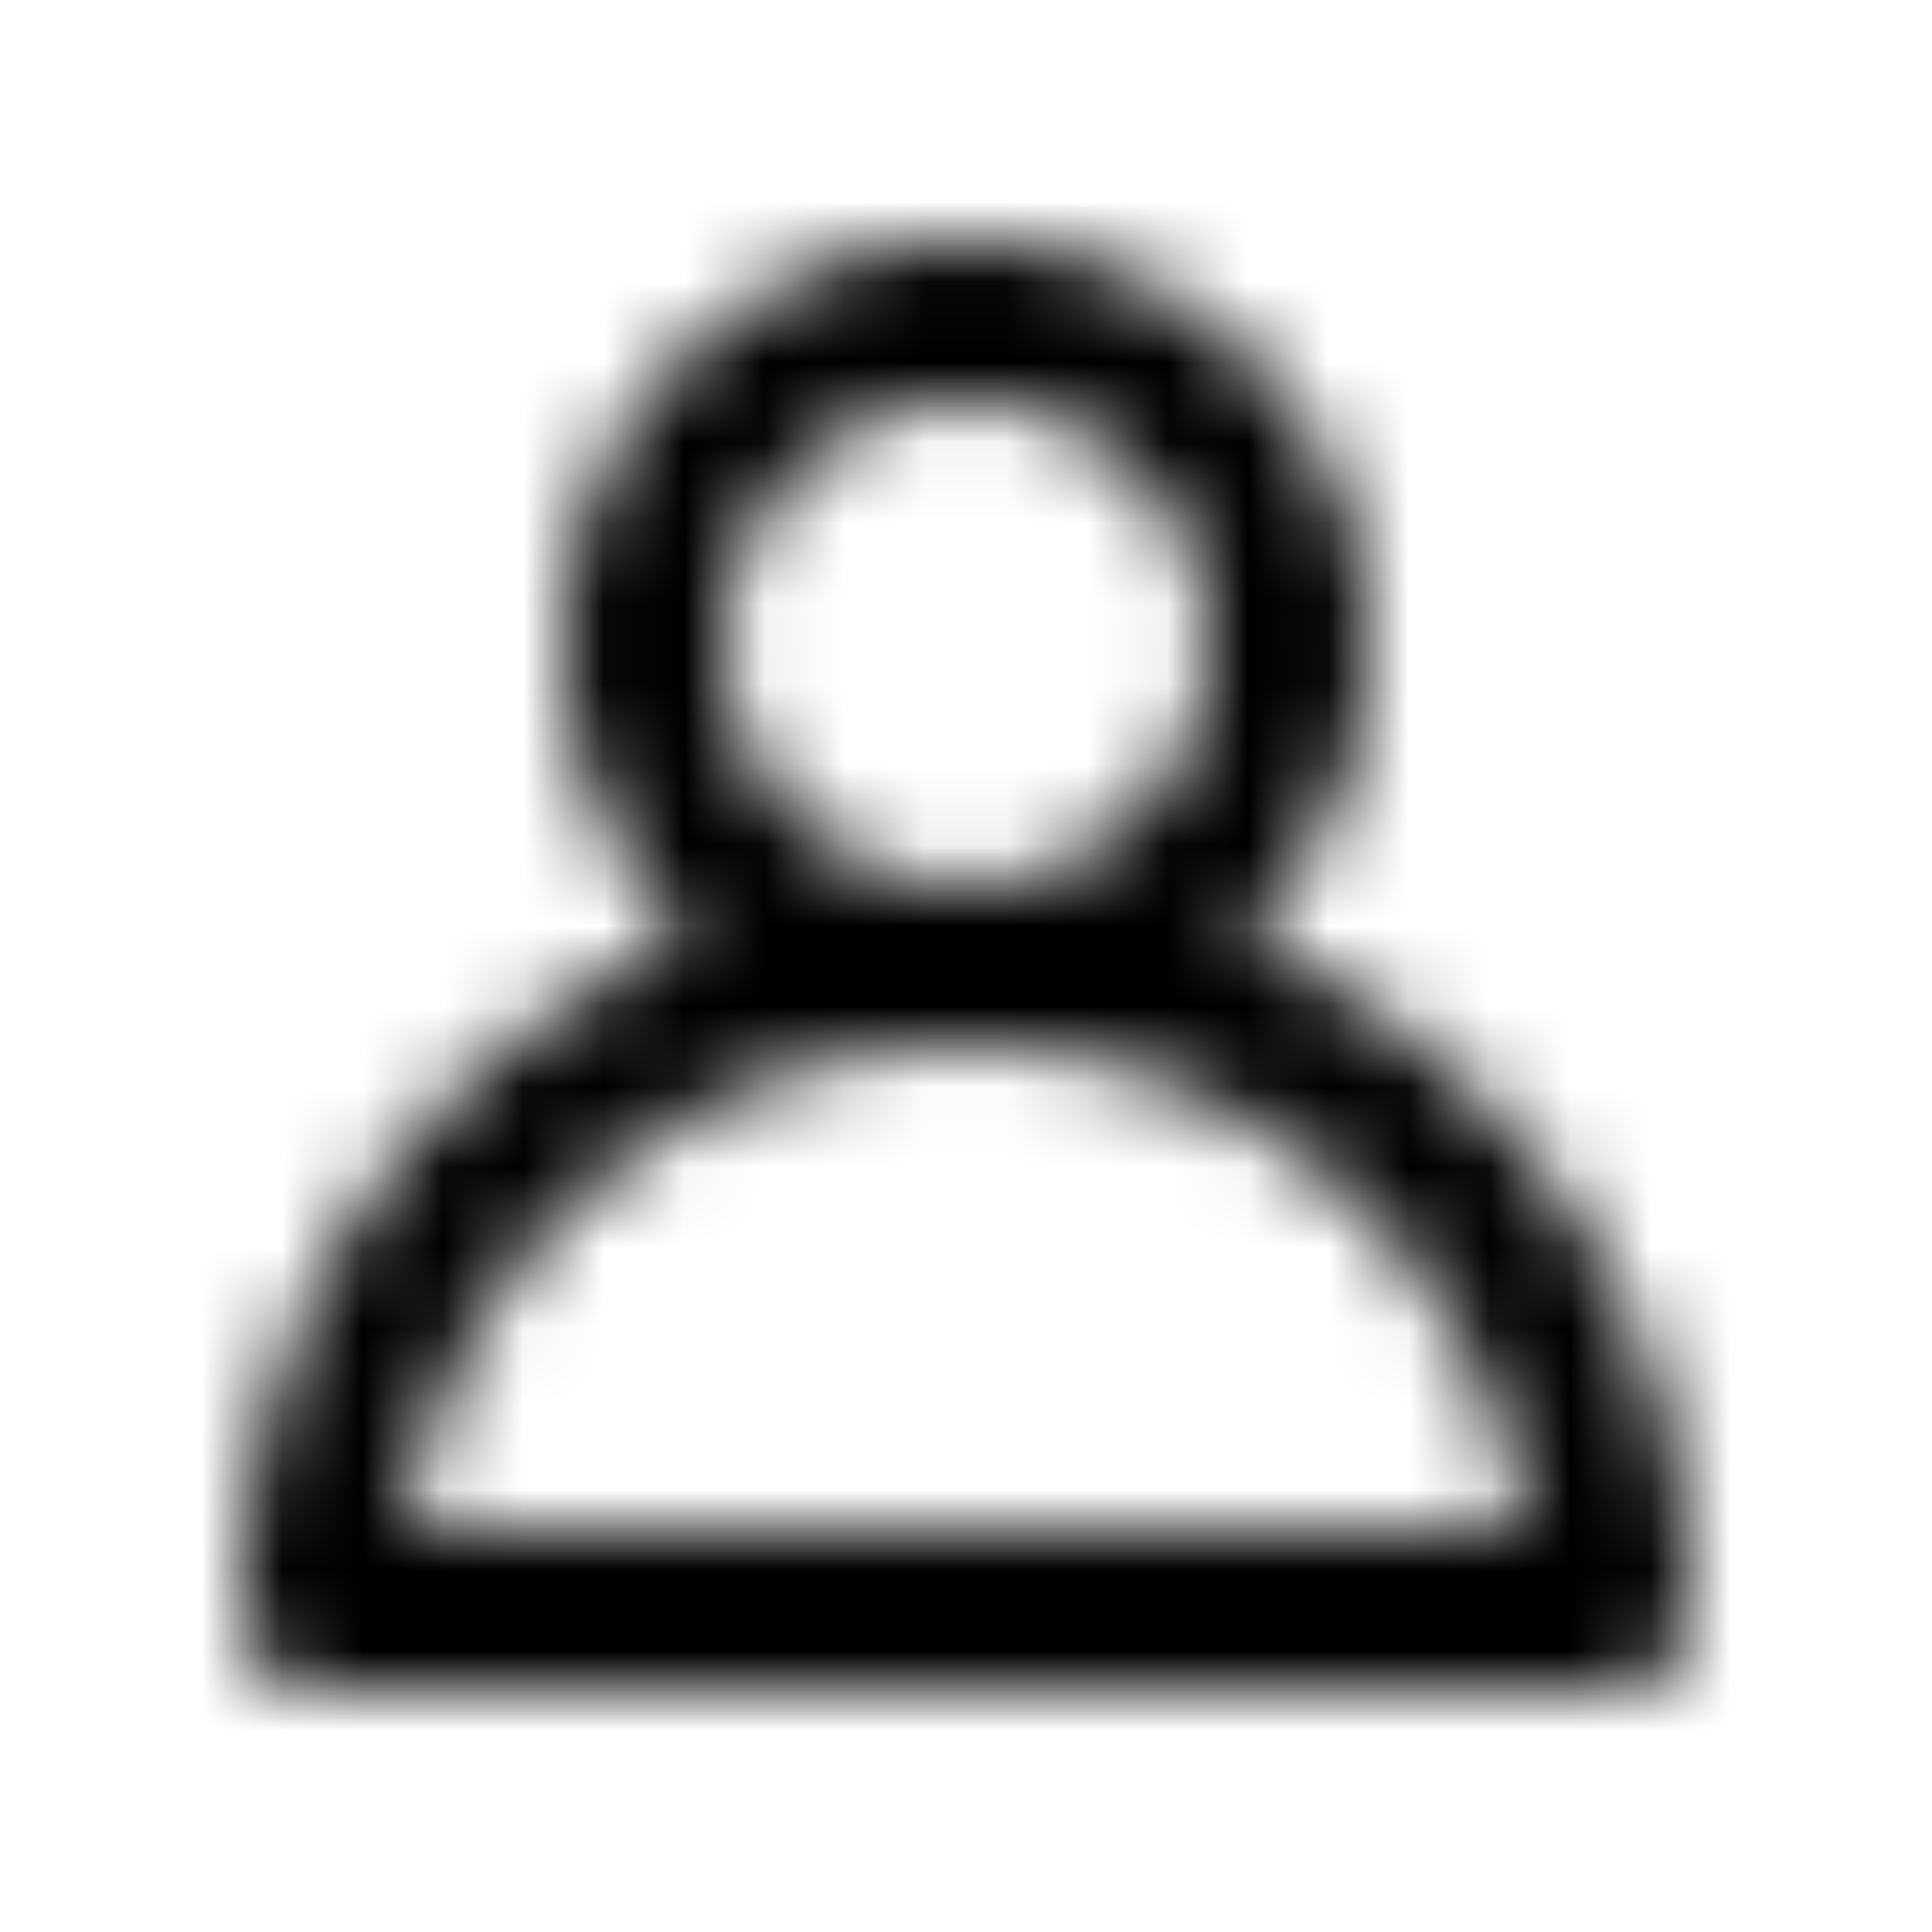 <svg width="24" height="24" viewBox="0 0 24 24" xmlns="http://www.w3.org/2000/svg" xmlns:xlink="http://www.w3.org/1999/xlink">
    <defs>
        <path d="M9 0a5 5 0 013.401 8.665A9.002 9.002 0 0118 17a1 1 0 01-.997 1c-1.404.004-3.704.005-6.94.004h-2.28l-.367-.001H5.78L1.224 18H1a1 1 0 01-1-1 9.003 9.003 0 015.6-8.335A5 5 0 019 0zm.023 9.999L9 10h-.023a7.002 7.002 0 00-6.906 6l3.711.002 2.001.001 2.39.001 5.176-.001h.58A7.002 7.002 0 009 10l.023-.001zM9.02 8l.156-.005A3 3 0 109 8l-.02-.001.04.001z" id="a"/>
    </defs>
    <g fill-rule="evenodd">
        <path d="M0 0h24v24H0z" fill="none"/>
        <g transform="translate(3 3)">
            <mask id="b" fill="#fff">
                <use xlink:href="#a"/>
            </mask>
            <g mask="url(#b)" fill-rule="nonzero">
                <path d="M-3-3h24v24H-3z"/>
            </g>
        </g>
    </g>
</svg>